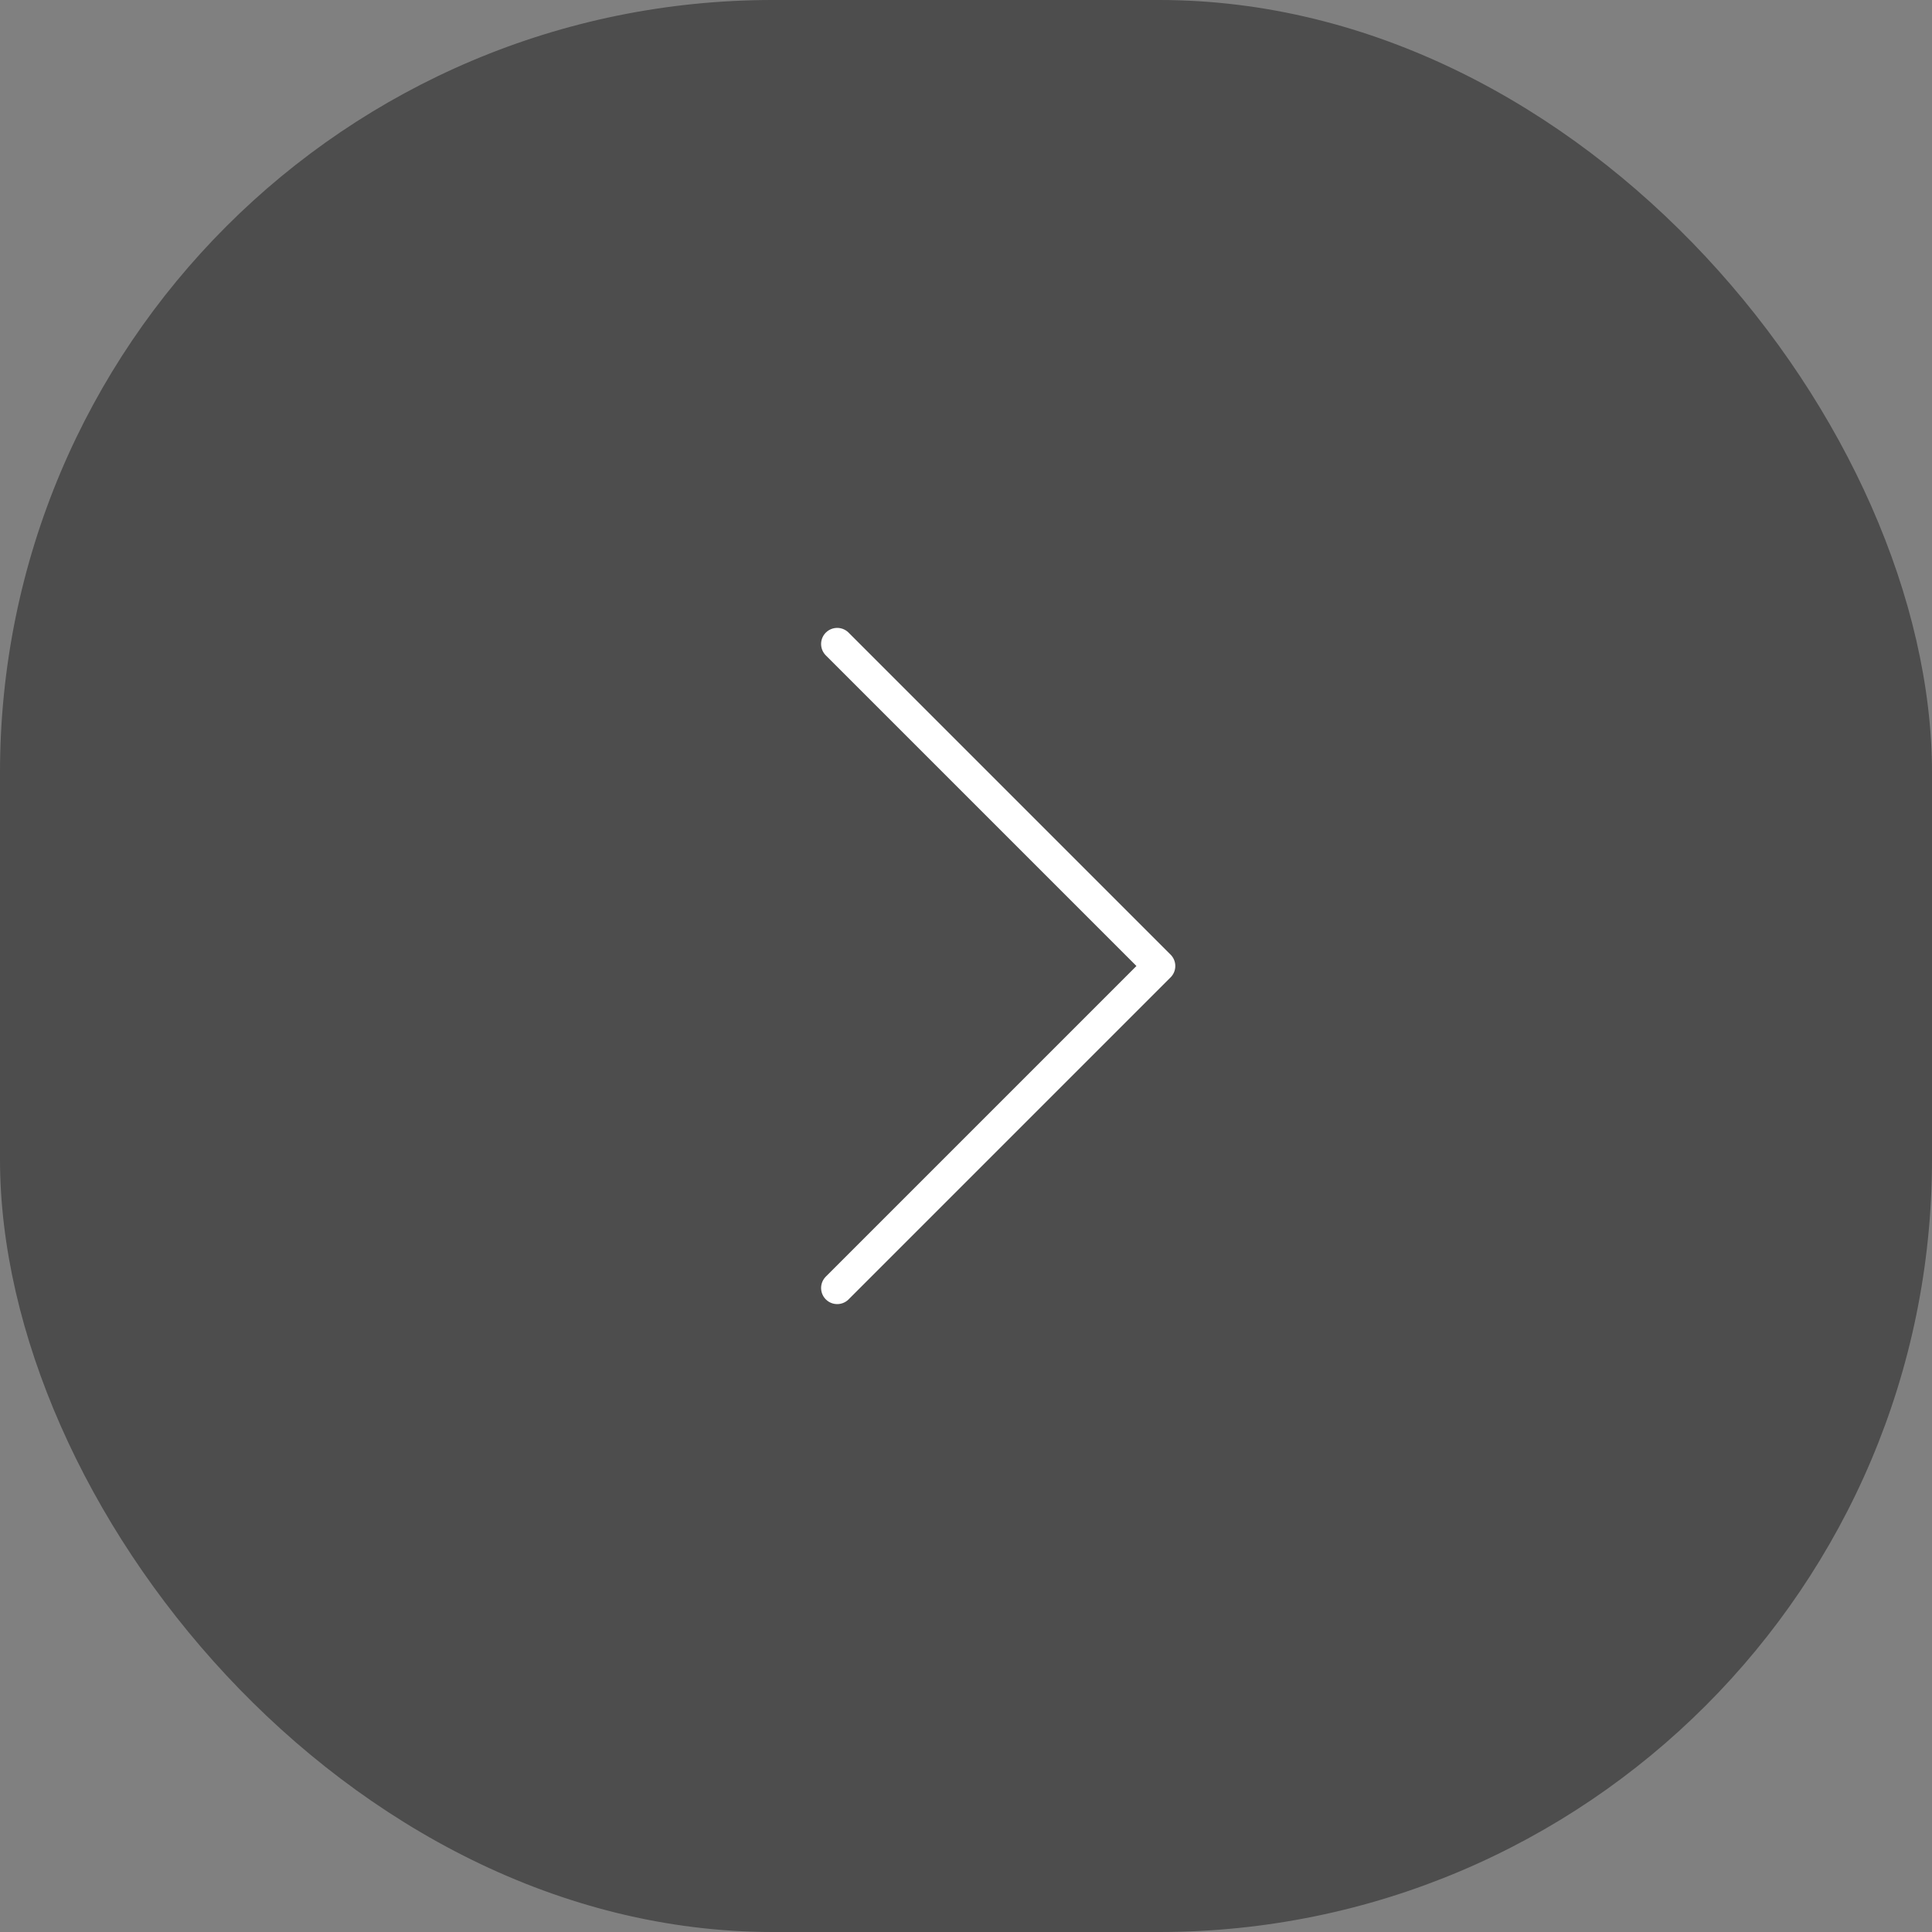<svg xmlns="http://www.w3.org/2000/svg" width="60" height="60" viewBox="0 0 60 60">
  <rect x="0" y="0" width="60" height="60" fill="#808080" stroke="none"/>
  <g id="그룹_197" data-name="그룹 197" transform="translate(157 -55)">
    <rect id="사각형_20" data-name="사각형 20" width="60" height="60" rx="24" transform="translate(-157 55)" opacity="0.399"/>
    <path id="패스_985" data-name="패스 985" d="M44,46,54,36,64,46" transform="translate(-85 31) rotate(90)" fill="none" stroke="#fff" stroke-linecap="round" stroke-linejoin="round" stroke-miterlimit="10" stroke-width="1"/>
  </g>
</svg>
